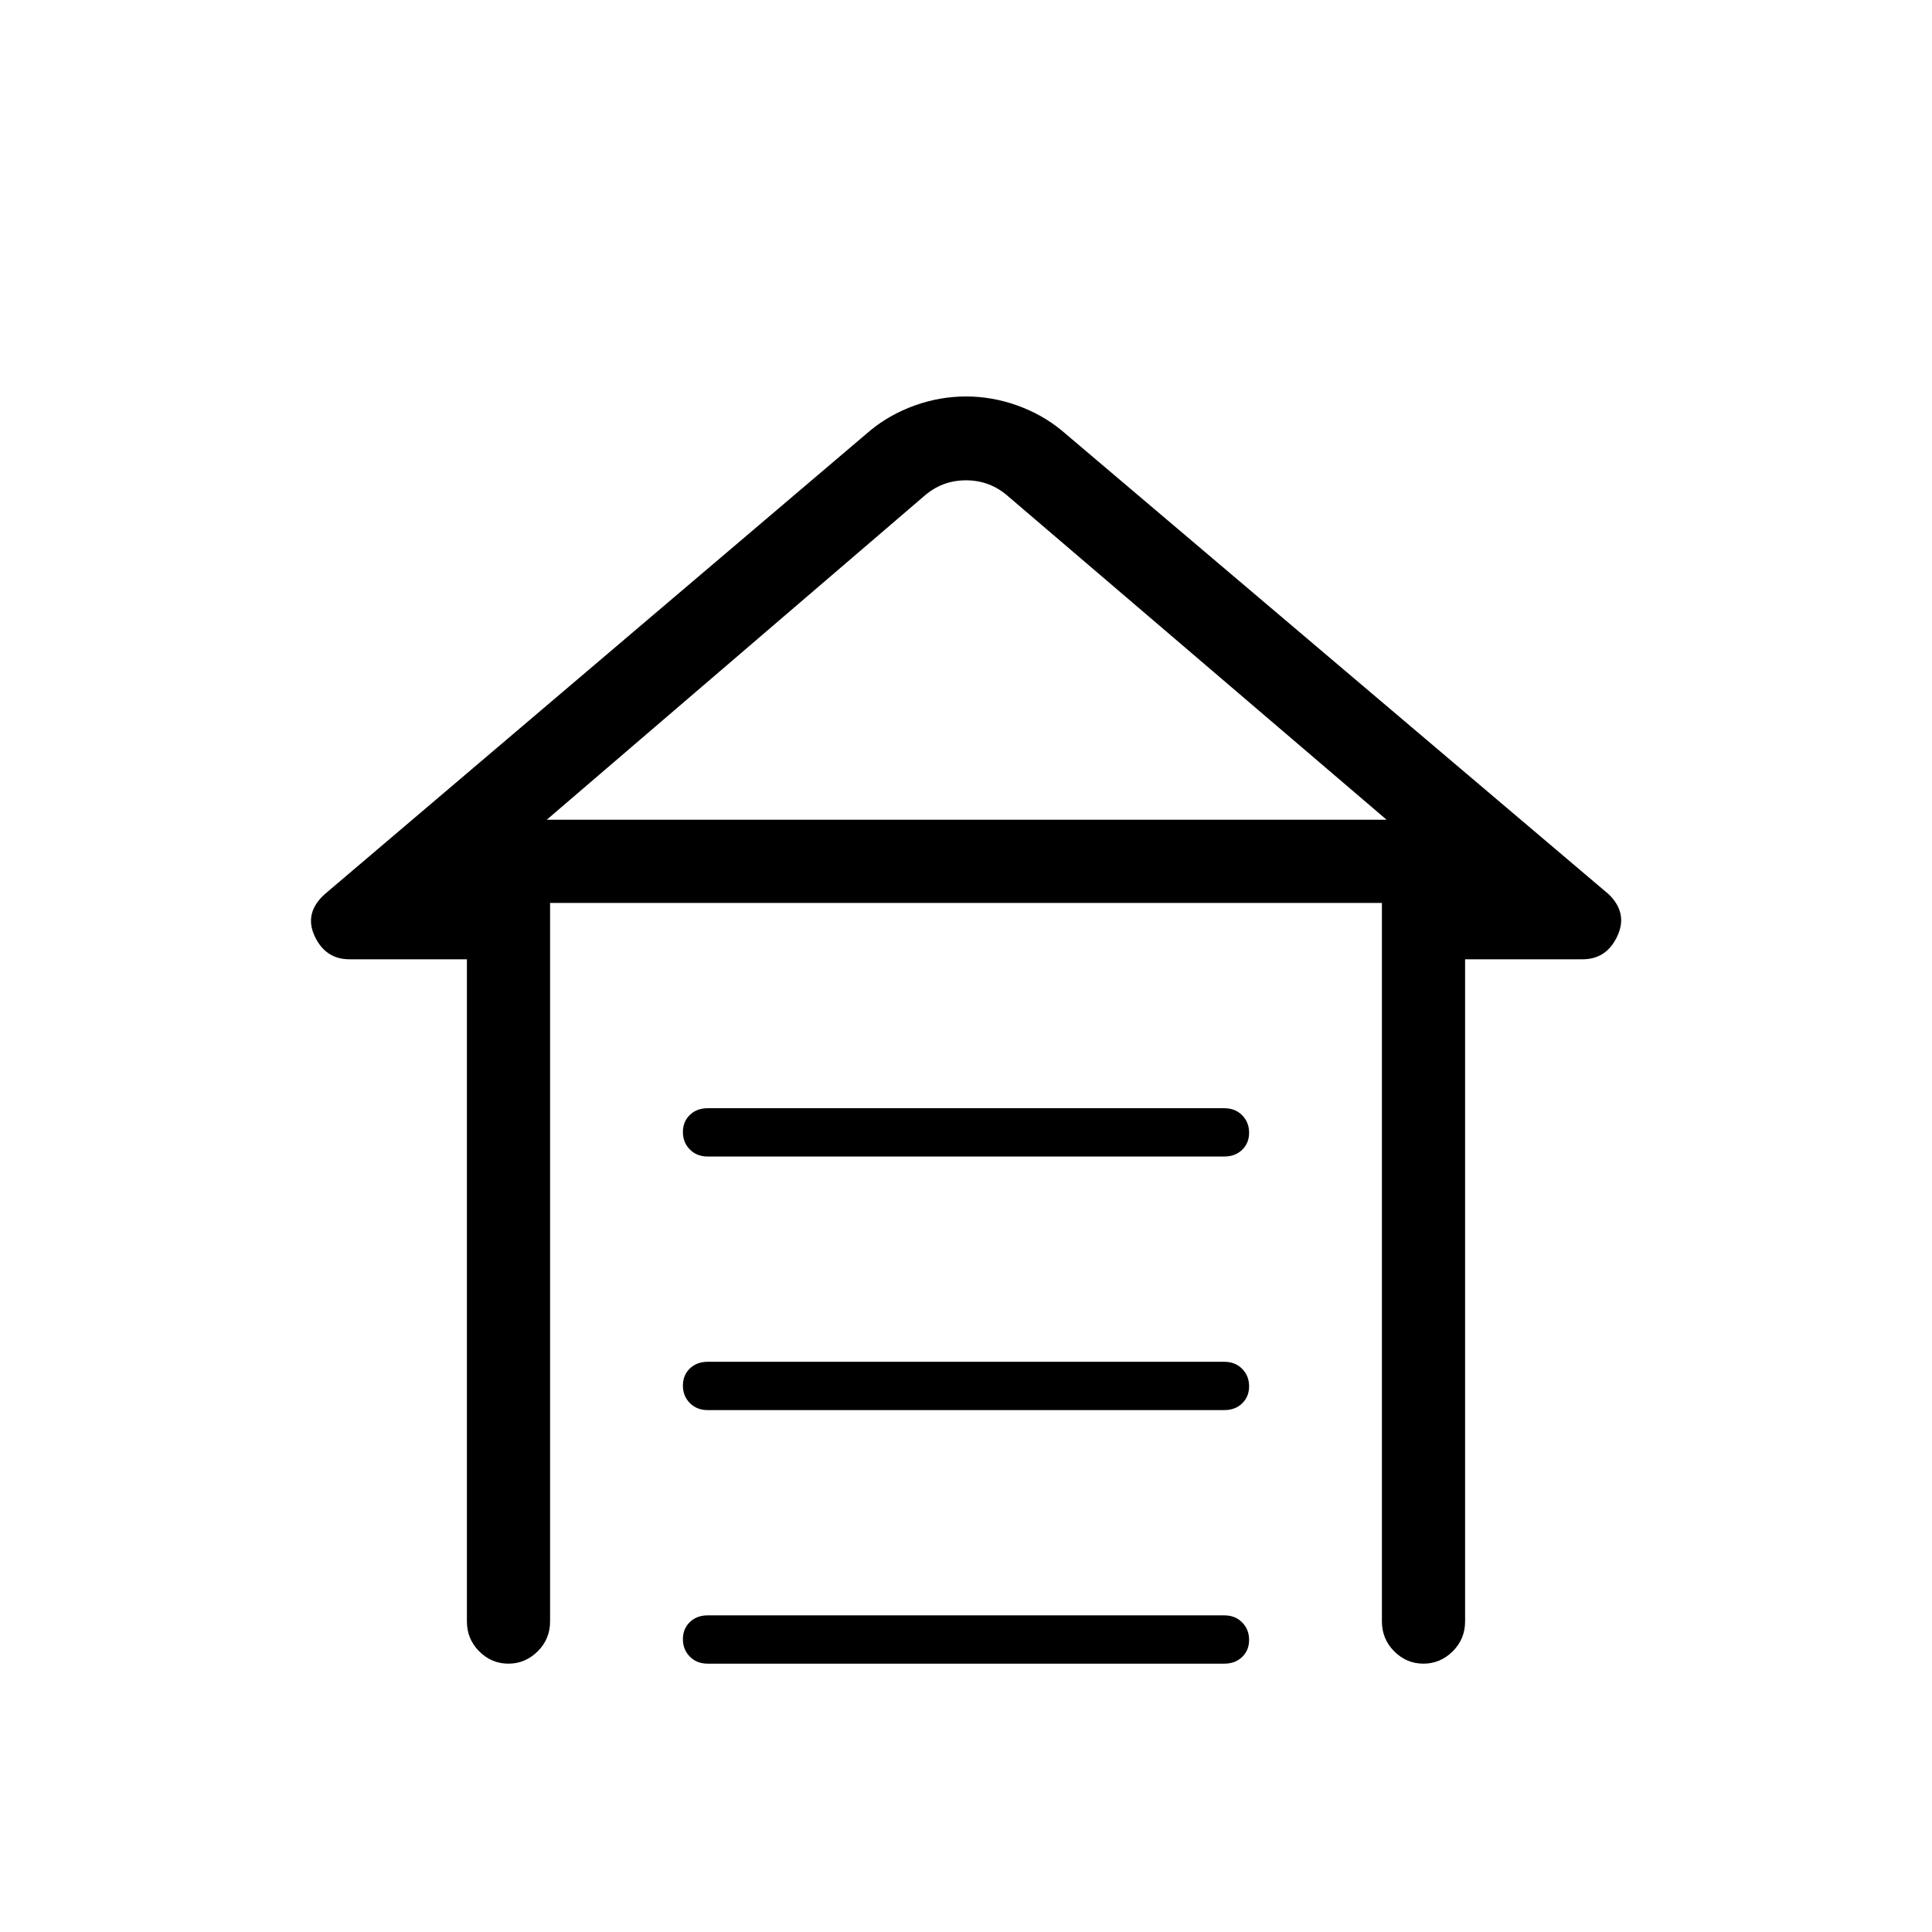 <svg xmlns="http://www.w3.org/2000/svg" height="40" viewBox="0 -960 960 960" width="40"><path d="M351.664-409.334h256.672q5.431 0 8.881 3.497t3.45 8.667q0 5.17-3.45 8.503t-8.881 3.333H351.664q-5.431 0-8.881-3.497t-3.45-8.667q0-5.169 3.45-8.502 3.45-3.334 8.881-3.334Zm0 126h256.672q5.431 0 8.881 3.497t3.45 8.667q0 5.17-3.45 8.503t-8.881 3.333H351.664q-5.431 0-8.881-3.497t-3.45-8.666q0-5.17 3.45-8.503 3.45-3.334 8.881-3.334Zm0 126h256.672q5.431 0 8.881 3.497t3.45 8.667q0 5.17-3.45 8.503t-8.881 3.333H351.664q-5.431 0-8.881-3.497t-3.45-8.666q0-5.17 3.45-8.503 3.45-3.334 8.881-3.334Zm-119.664 3v-329h-58.333q-11.944 0-17.306-11.5-5.361-11.5 4.973-20.833l271-230.333q9.7-8.033 22.183-12.517Q467-763 480-763t25.483 4.483q12.483 4.484 22.183 12.517l271.667 230.333q9.667 9.333 4.306 20.833-5.361 11.5-17.306 11.5H728v329q0 8.767-6.164 14.884-6.164 6.116-14.544 6.116t-14.503-6.116q-6.122-6.117-6.122-14.884v-357H273.333v357q0 8.767-6.163 14.884-6.164 6.116-14.544 6.116t-14.503-6.116Q232-145.567 232-154.334Zm227-559L271.666-552.667H689L501-713.334q-9-8-21-8t-21 8Zm21.333 160.667H689 271.666h208.667Z"/></svg>